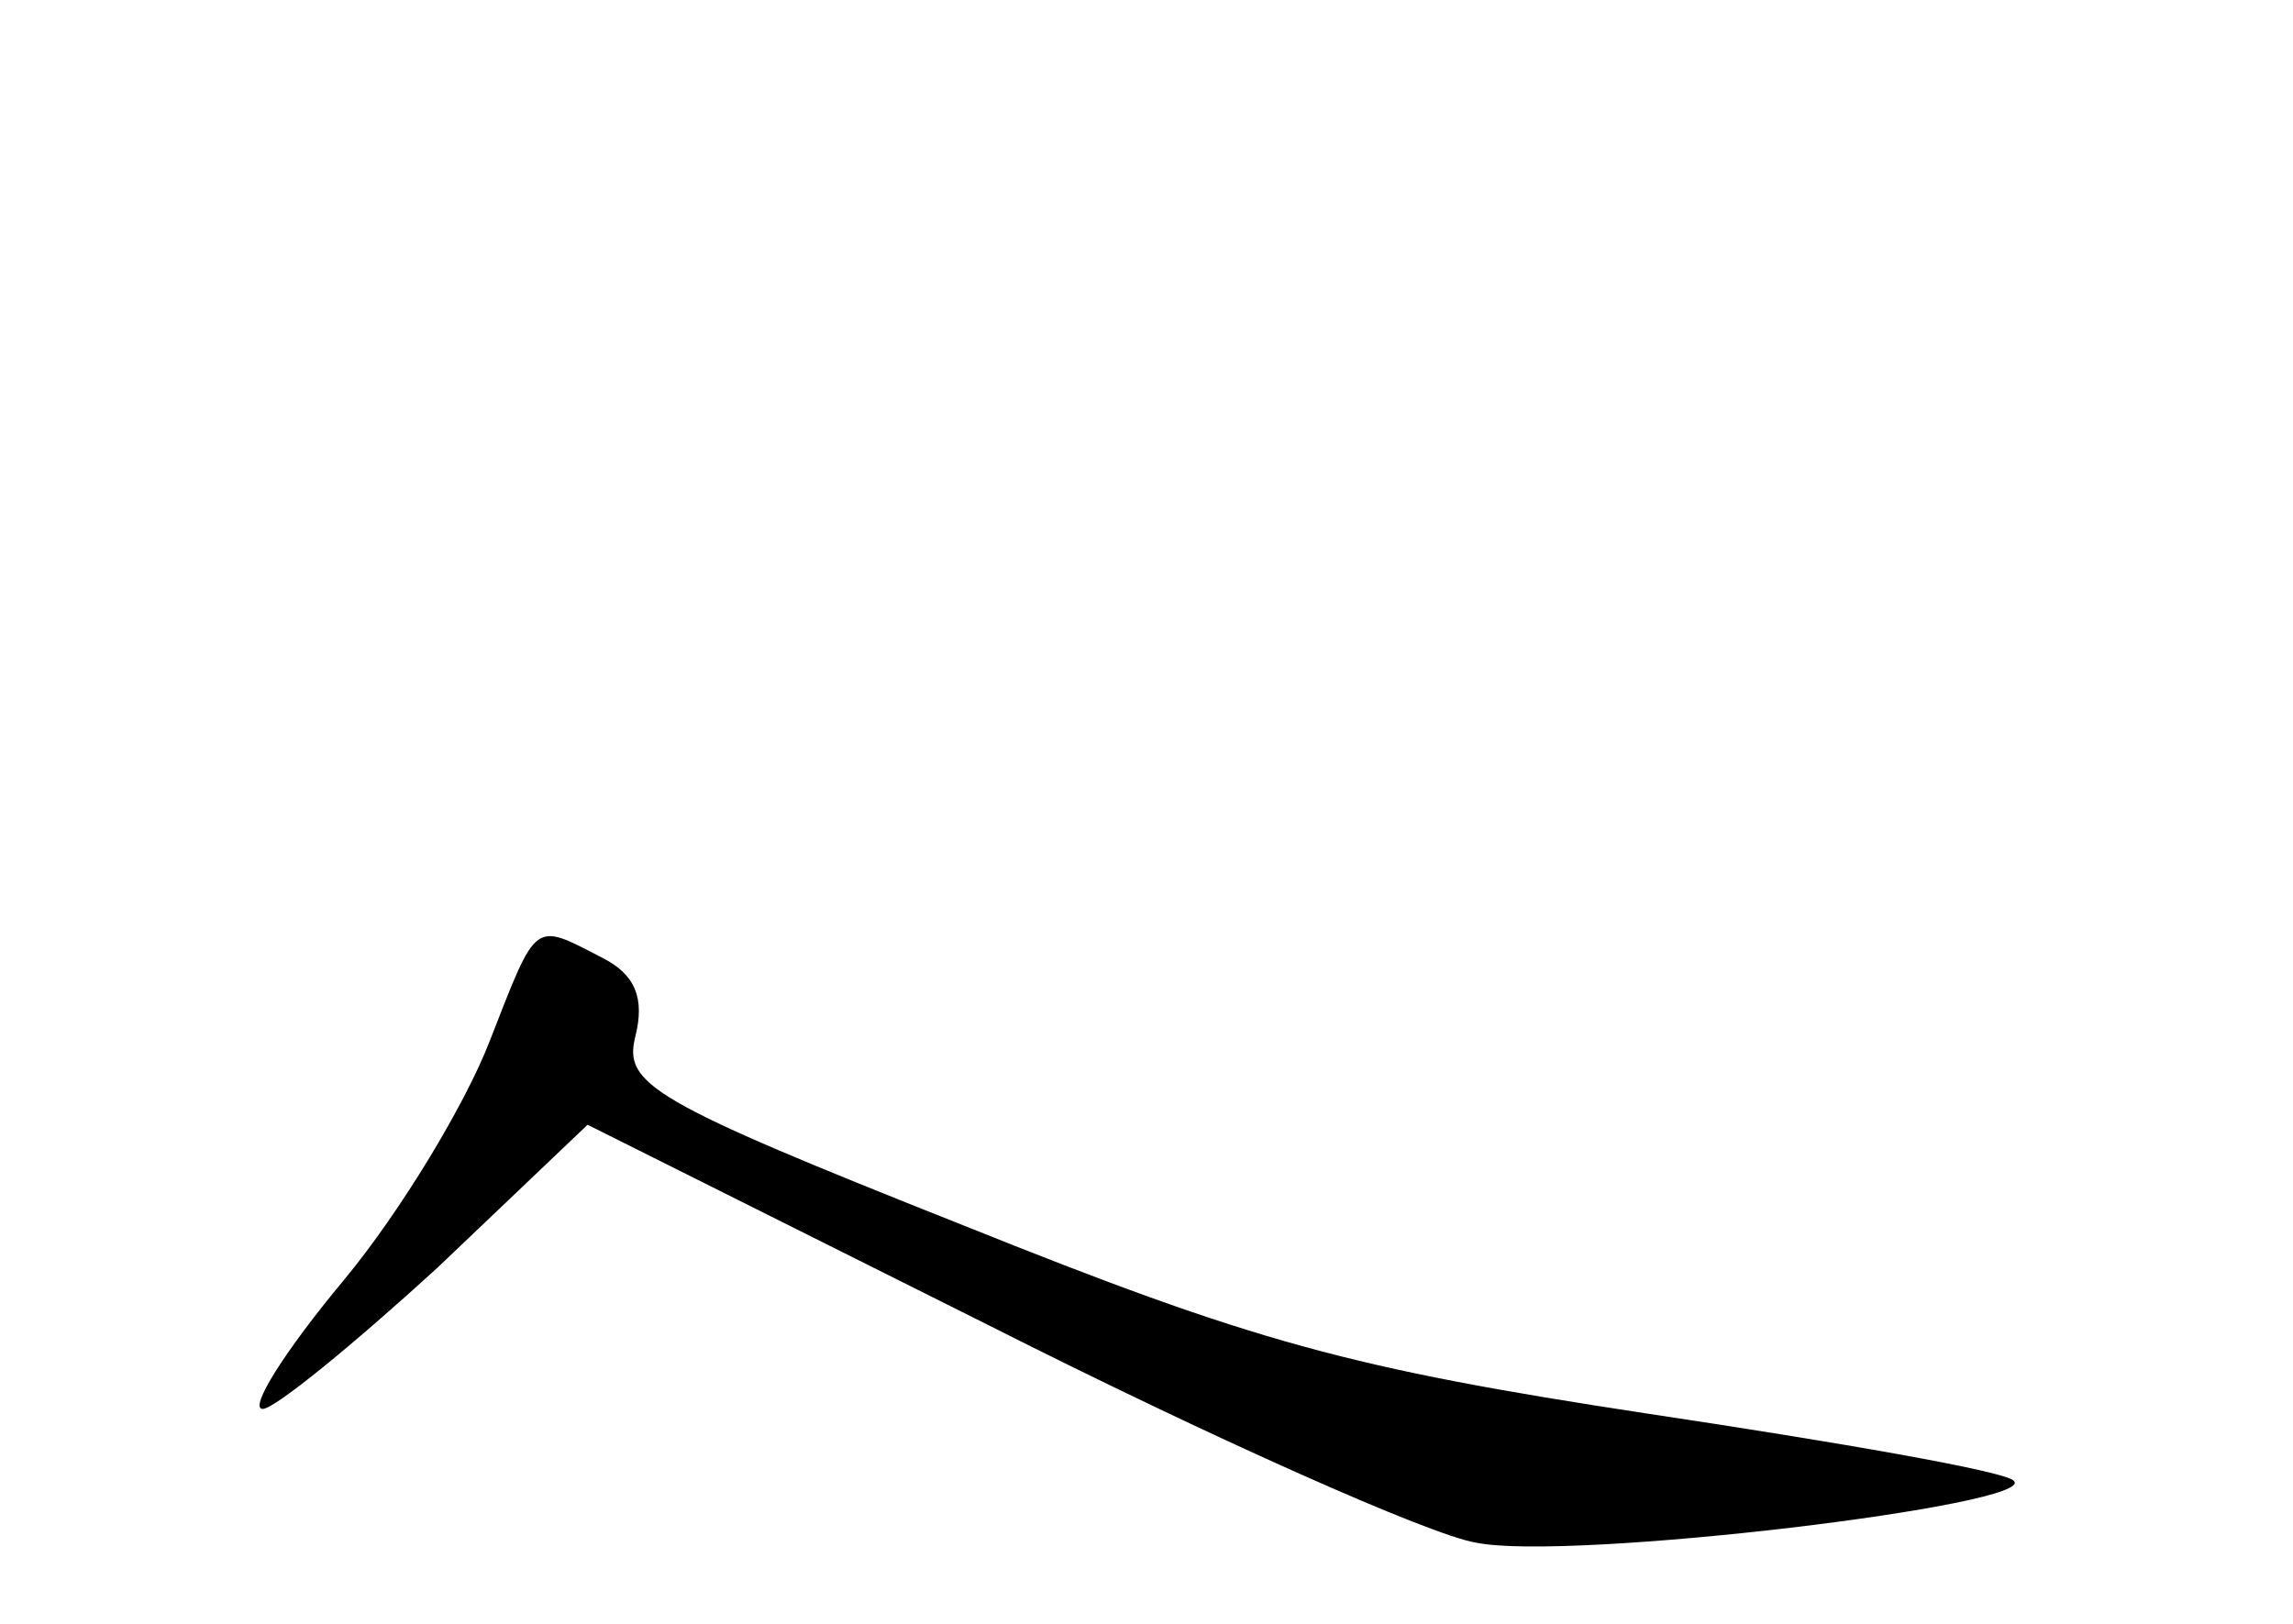<?xml version="1.0" standalone="no"?>
<!DOCTYPE svg PUBLIC "-//W3C//DTD SVG 20010904//EN"
 "http://www.w3.org/TR/2001/REC-SVG-20010904/DTD/svg10.dtd">
<svg version="1.0" xmlns="http://www.w3.org/2000/svg"
 width="96pt" height="68pt" viewBox="0 0 96 68"
 preserveAspectRatio="xMidYMid meet">
<g transform="translate(0,68) scale(0.1,-0.1)"
fill="#000000" stroke="none">
<path d="M205 244 c-10 -26 -37 -71 -61 -100 -25 -30 -40 -54 -34 -54 5 0 38
27 73 59 l63 60 168 -84 c93 -47 185 -88 204 -91 39 -8 237 16 225 26 -4 4
-73 16 -153 28 -125 19 -165 30 -287 79 -131 52 -142 59 -137 79 4 16 0 26
-14 33 -29 15 -27 16 -47 -35z"/>
</g>
</svg>
